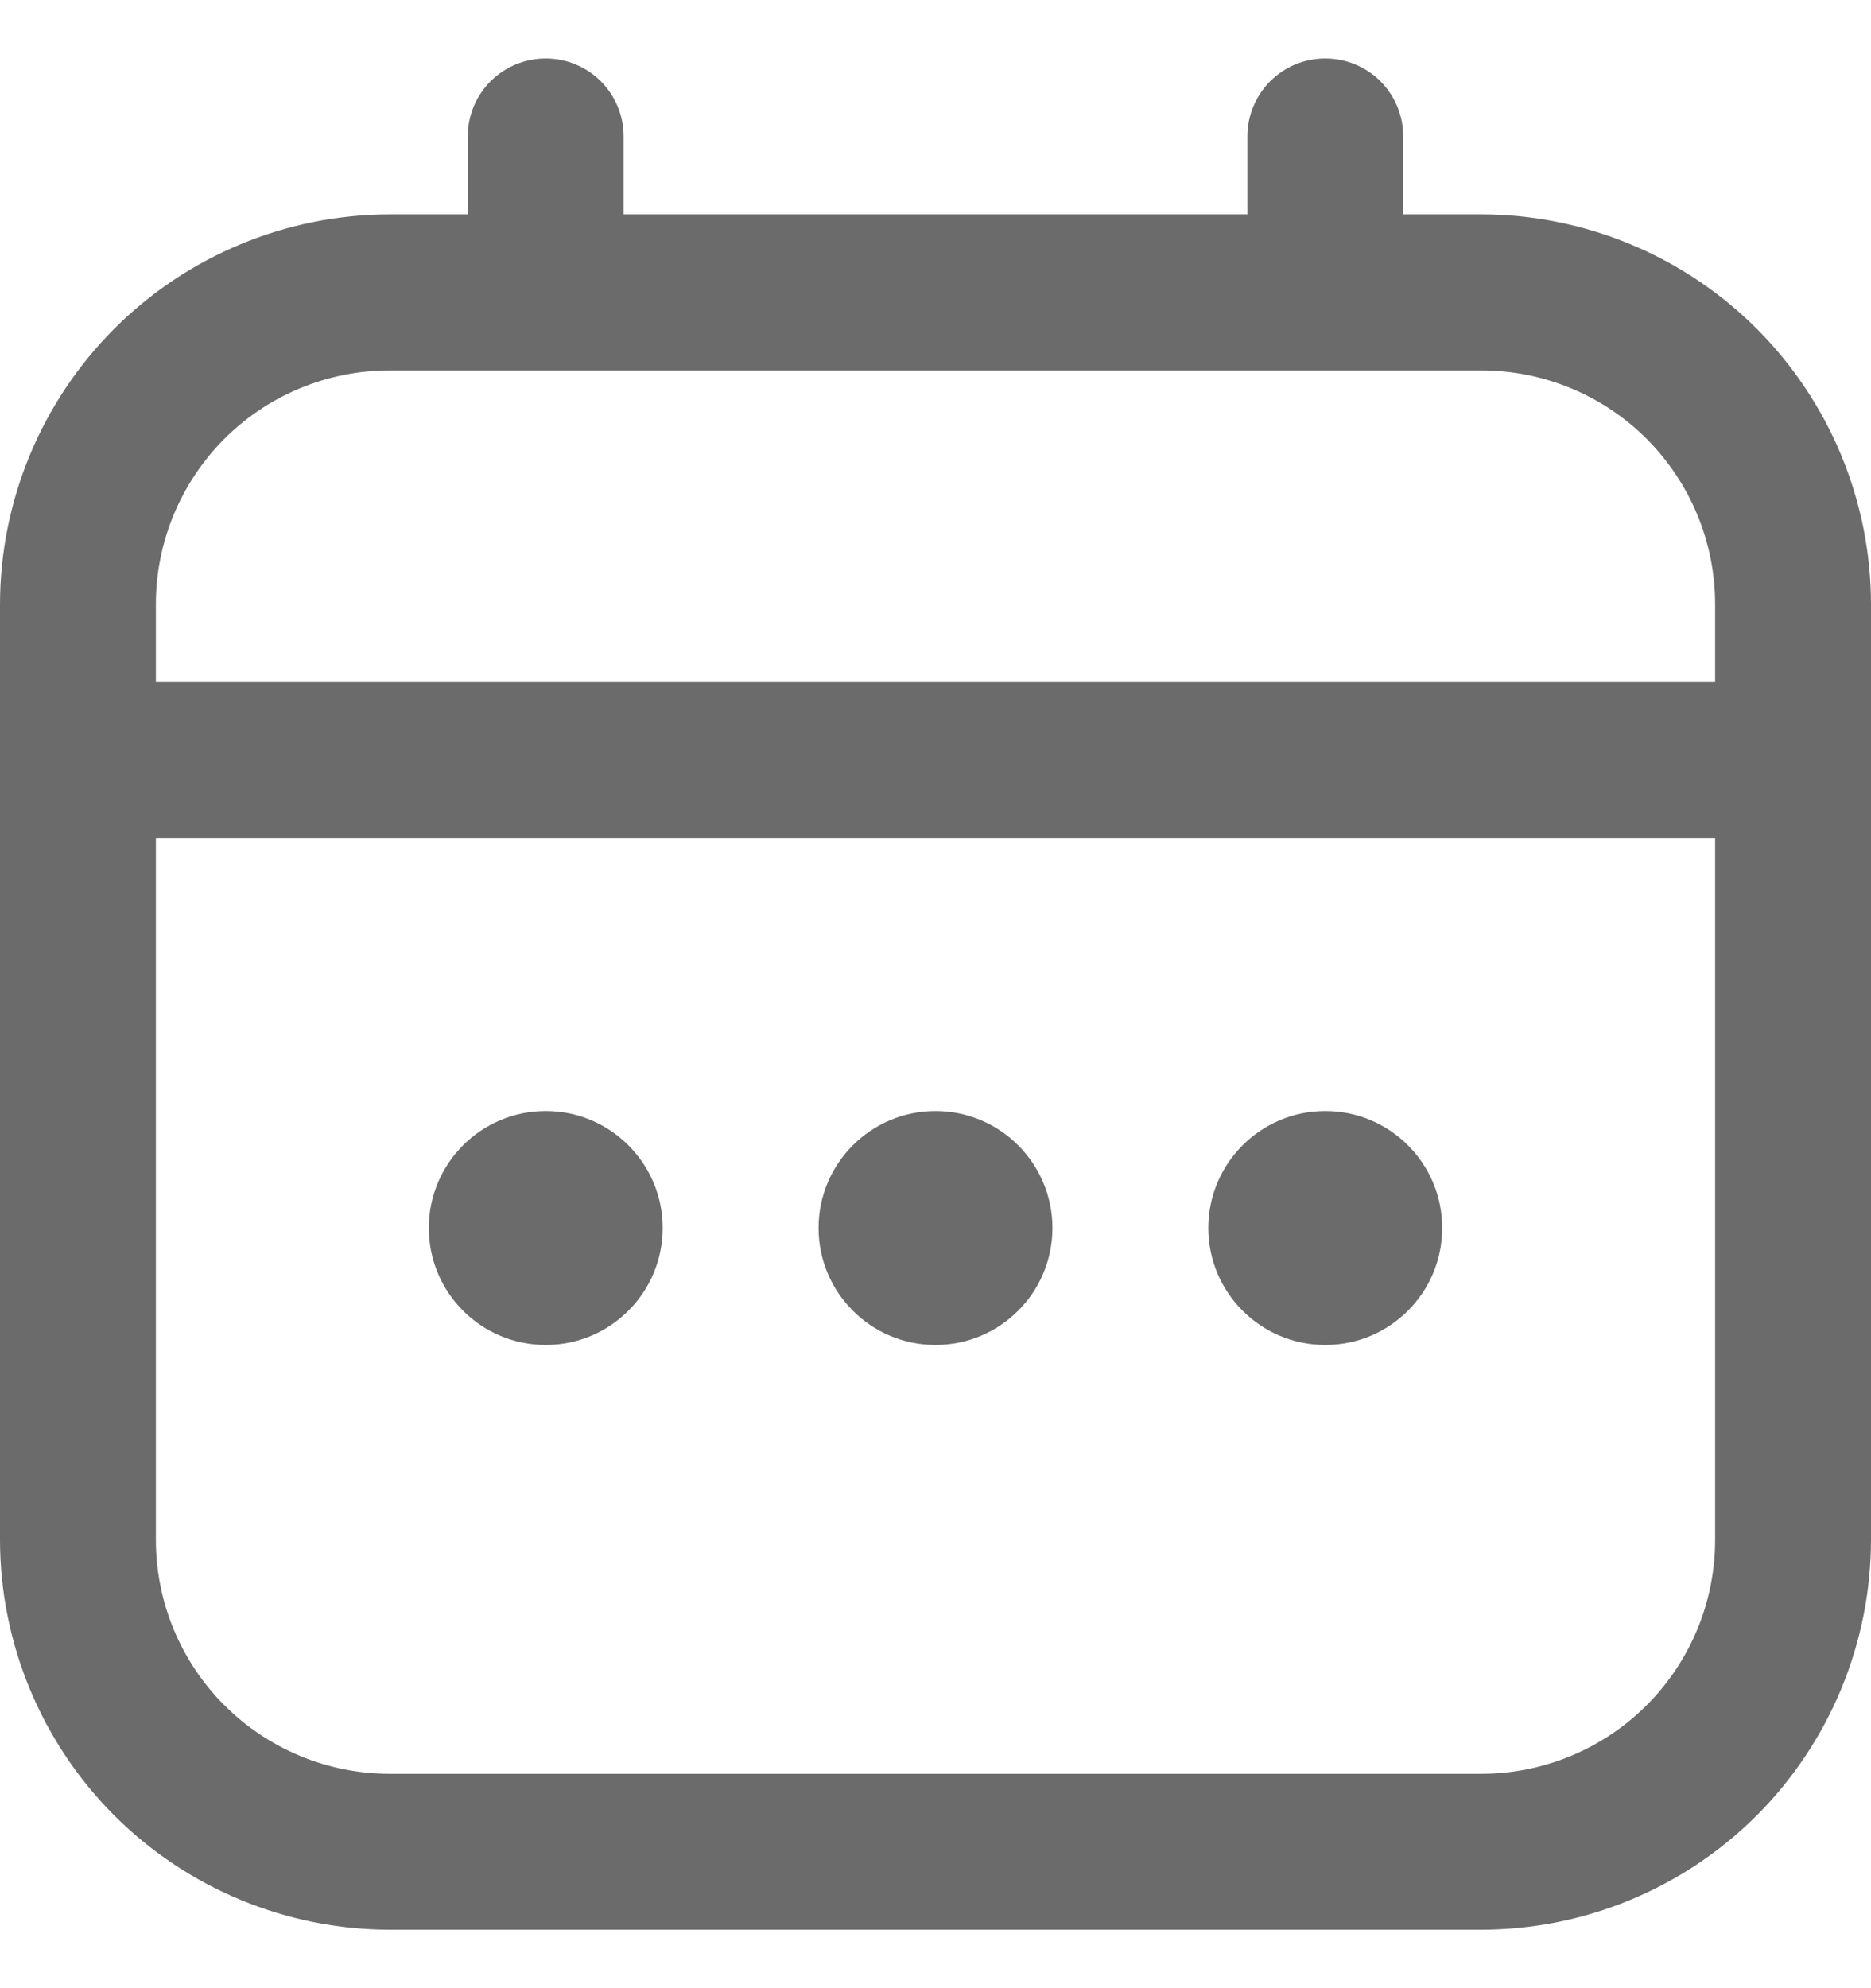 <svg width="16" height="17" viewBox="0 0 16 17" fill="none" xmlns="http://www.w3.org/2000/svg">
<g id="calendar 1" clip-path="url(#clip0_2426_1556)">
<path id="Vector" d="M12.667 1.833H12V1.167C12 0.99 11.93 0.82 11.805 0.695C11.68 0.57 11.51 0.5 11.333 0.5C11.156 0.5 10.987 0.57 10.862 0.695C10.737 0.82 10.667 0.99 10.667 1.167V1.833H5.333V1.167C5.333 0.99 5.263 0.82 5.138 0.695C5.013 0.57 4.843 0.5 4.667 0.5C4.49 0.5 4.32 0.57 4.195 0.695C4.07 0.82 4 0.99 4 1.167V1.833H3.333C2.45 1.834 1.602 2.186 0.977 2.811C0.353 3.436 0.001 4.283 0 5.167L0 13.167C0.001 14.05 0.353 14.898 0.977 15.523C1.602 16.147 2.45 16.499 3.333 16.5H12.667C13.55 16.499 14.398 16.147 15.023 15.523C15.647 14.898 15.999 14.05 16 13.167V5.167C15.999 4.283 15.647 3.436 15.023 2.811C14.398 2.186 13.55 1.834 12.667 1.833ZM1.333 5.167C1.333 4.636 1.544 4.128 1.919 3.752C2.294 3.377 2.803 3.167 3.333 3.167H12.667C13.197 3.167 13.706 3.377 14.081 3.752C14.456 4.128 14.667 4.636 14.667 5.167V5.833H1.333V5.167ZM12.667 15.167H3.333C2.803 15.167 2.294 14.956 1.919 14.581C1.544 14.206 1.333 13.697 1.333 13.167V7.167H14.667V13.167C14.667 13.697 14.456 14.206 14.081 14.581C13.706 14.956 13.197 15.167 12.667 15.167Z" fill="#6B6B6B"/>
<path id="Vector_2" d="M8 11.5C8.552 11.5 9 11.052 9 10.5C9 9.948 8.552 9.5 8 9.5C7.448 9.5 7 9.948 7 10.5C7 11.052 7.448 11.5 8 11.5Z" fill="#6B6B6B"/>
<path id="Vector_3" d="M4.667 11.5C5.219 11.5 5.667 11.052 5.667 10.5C5.667 9.948 5.219 9.5 4.667 9.5C4.114 9.5 3.667 9.948 3.667 10.5C3.667 11.052 4.114 11.5 4.667 11.5Z" fill="#6B6B6B"/>
<path id="Vector_4" d="M11.333 11.5C11.886 11.5 12.333 11.052 12.333 10.5C12.333 9.948 11.886 9.5 11.333 9.5C10.781 9.5 10.333 9.948 10.333 10.5C10.333 11.052 10.781 11.5 11.333 11.5Z" fill="#6B6B6B"/>
</g>
<defs>
<clipPath id="clip0_2426_1556">
<rect width="16" height="16" fill="white" transform="translate(0 0.5)"/>
</clipPath>
</defs>
</svg>
